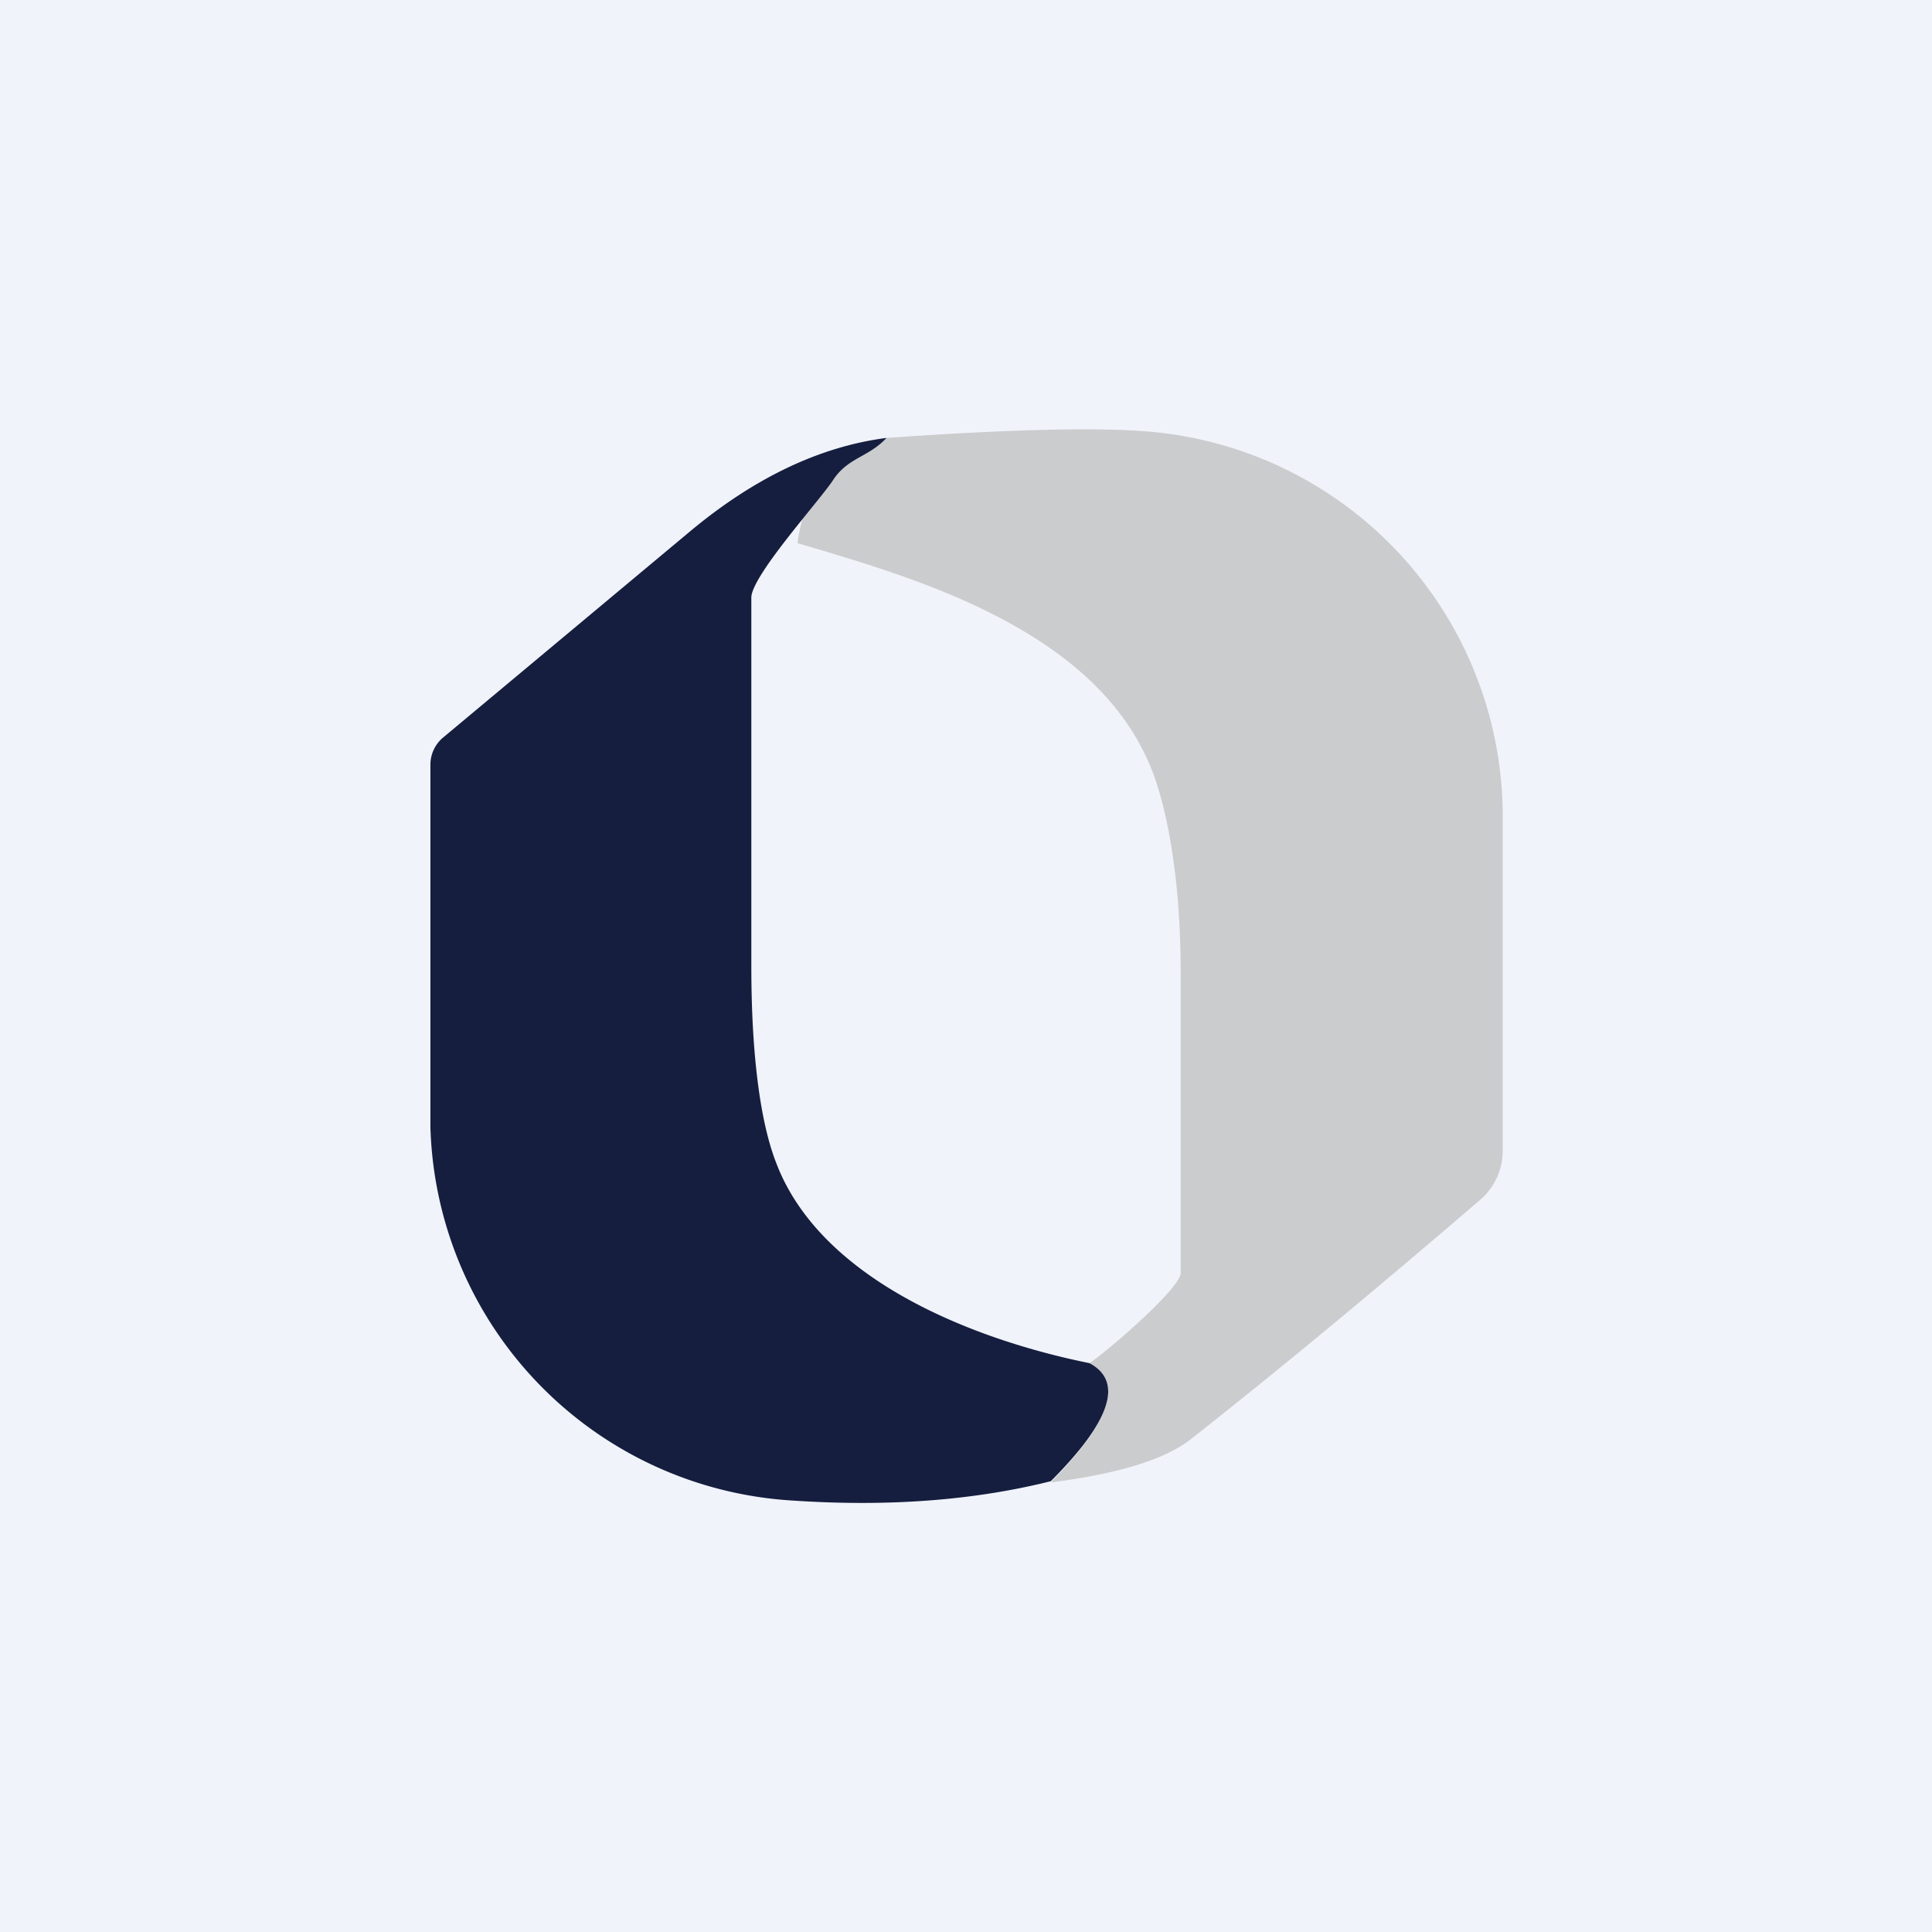 <!-- by TradingView --><svg width="18" height="18" viewBox="0 0 18 18" xmlns="http://www.w3.org/2000/svg"><path fill="#F0F3FA" d="M0 0h18v18H0z"/><path d="M9.8 13.8c.55-.56.67-.93.35-1.1.18-.12.85-.7.85-.84v-2.8c0-.86-.12-1.45-.23-1.78-.47-1.41-2.27-1.9-3.34-2.22.03-.22.1-.43.22-.6.14-.21.44-.2.61-.38 1.14-.08 1.95-.1 2.43-.06A3.6 3.6 0 0 1 14 7.68v3.05a.6.6 0 0 1-.2.44c-.93.8-1.83 1.55-2.72 2.25-.24.18-.66.31-1.28.39Z" fill="#CBCCCE"/><path d="M8.26 4.08c-.17.18-.35.18-.49.38-.12.19-.75.88-.77 1.1V9c0 .86.09 1.47.23 1.83.41 1.09 1.83 1.65 2.92 1.87.32.17.2.54-.36 1.1-.72.18-1.52.24-2.41.18a3.59 3.59 0 0 1-3.37-3.48V7.12a.33.33 0 0 1 .12-.25l2.3-1.92c.6-.5 1.21-.79 1.83-.87Z" fill="#151E3E"/></svg>